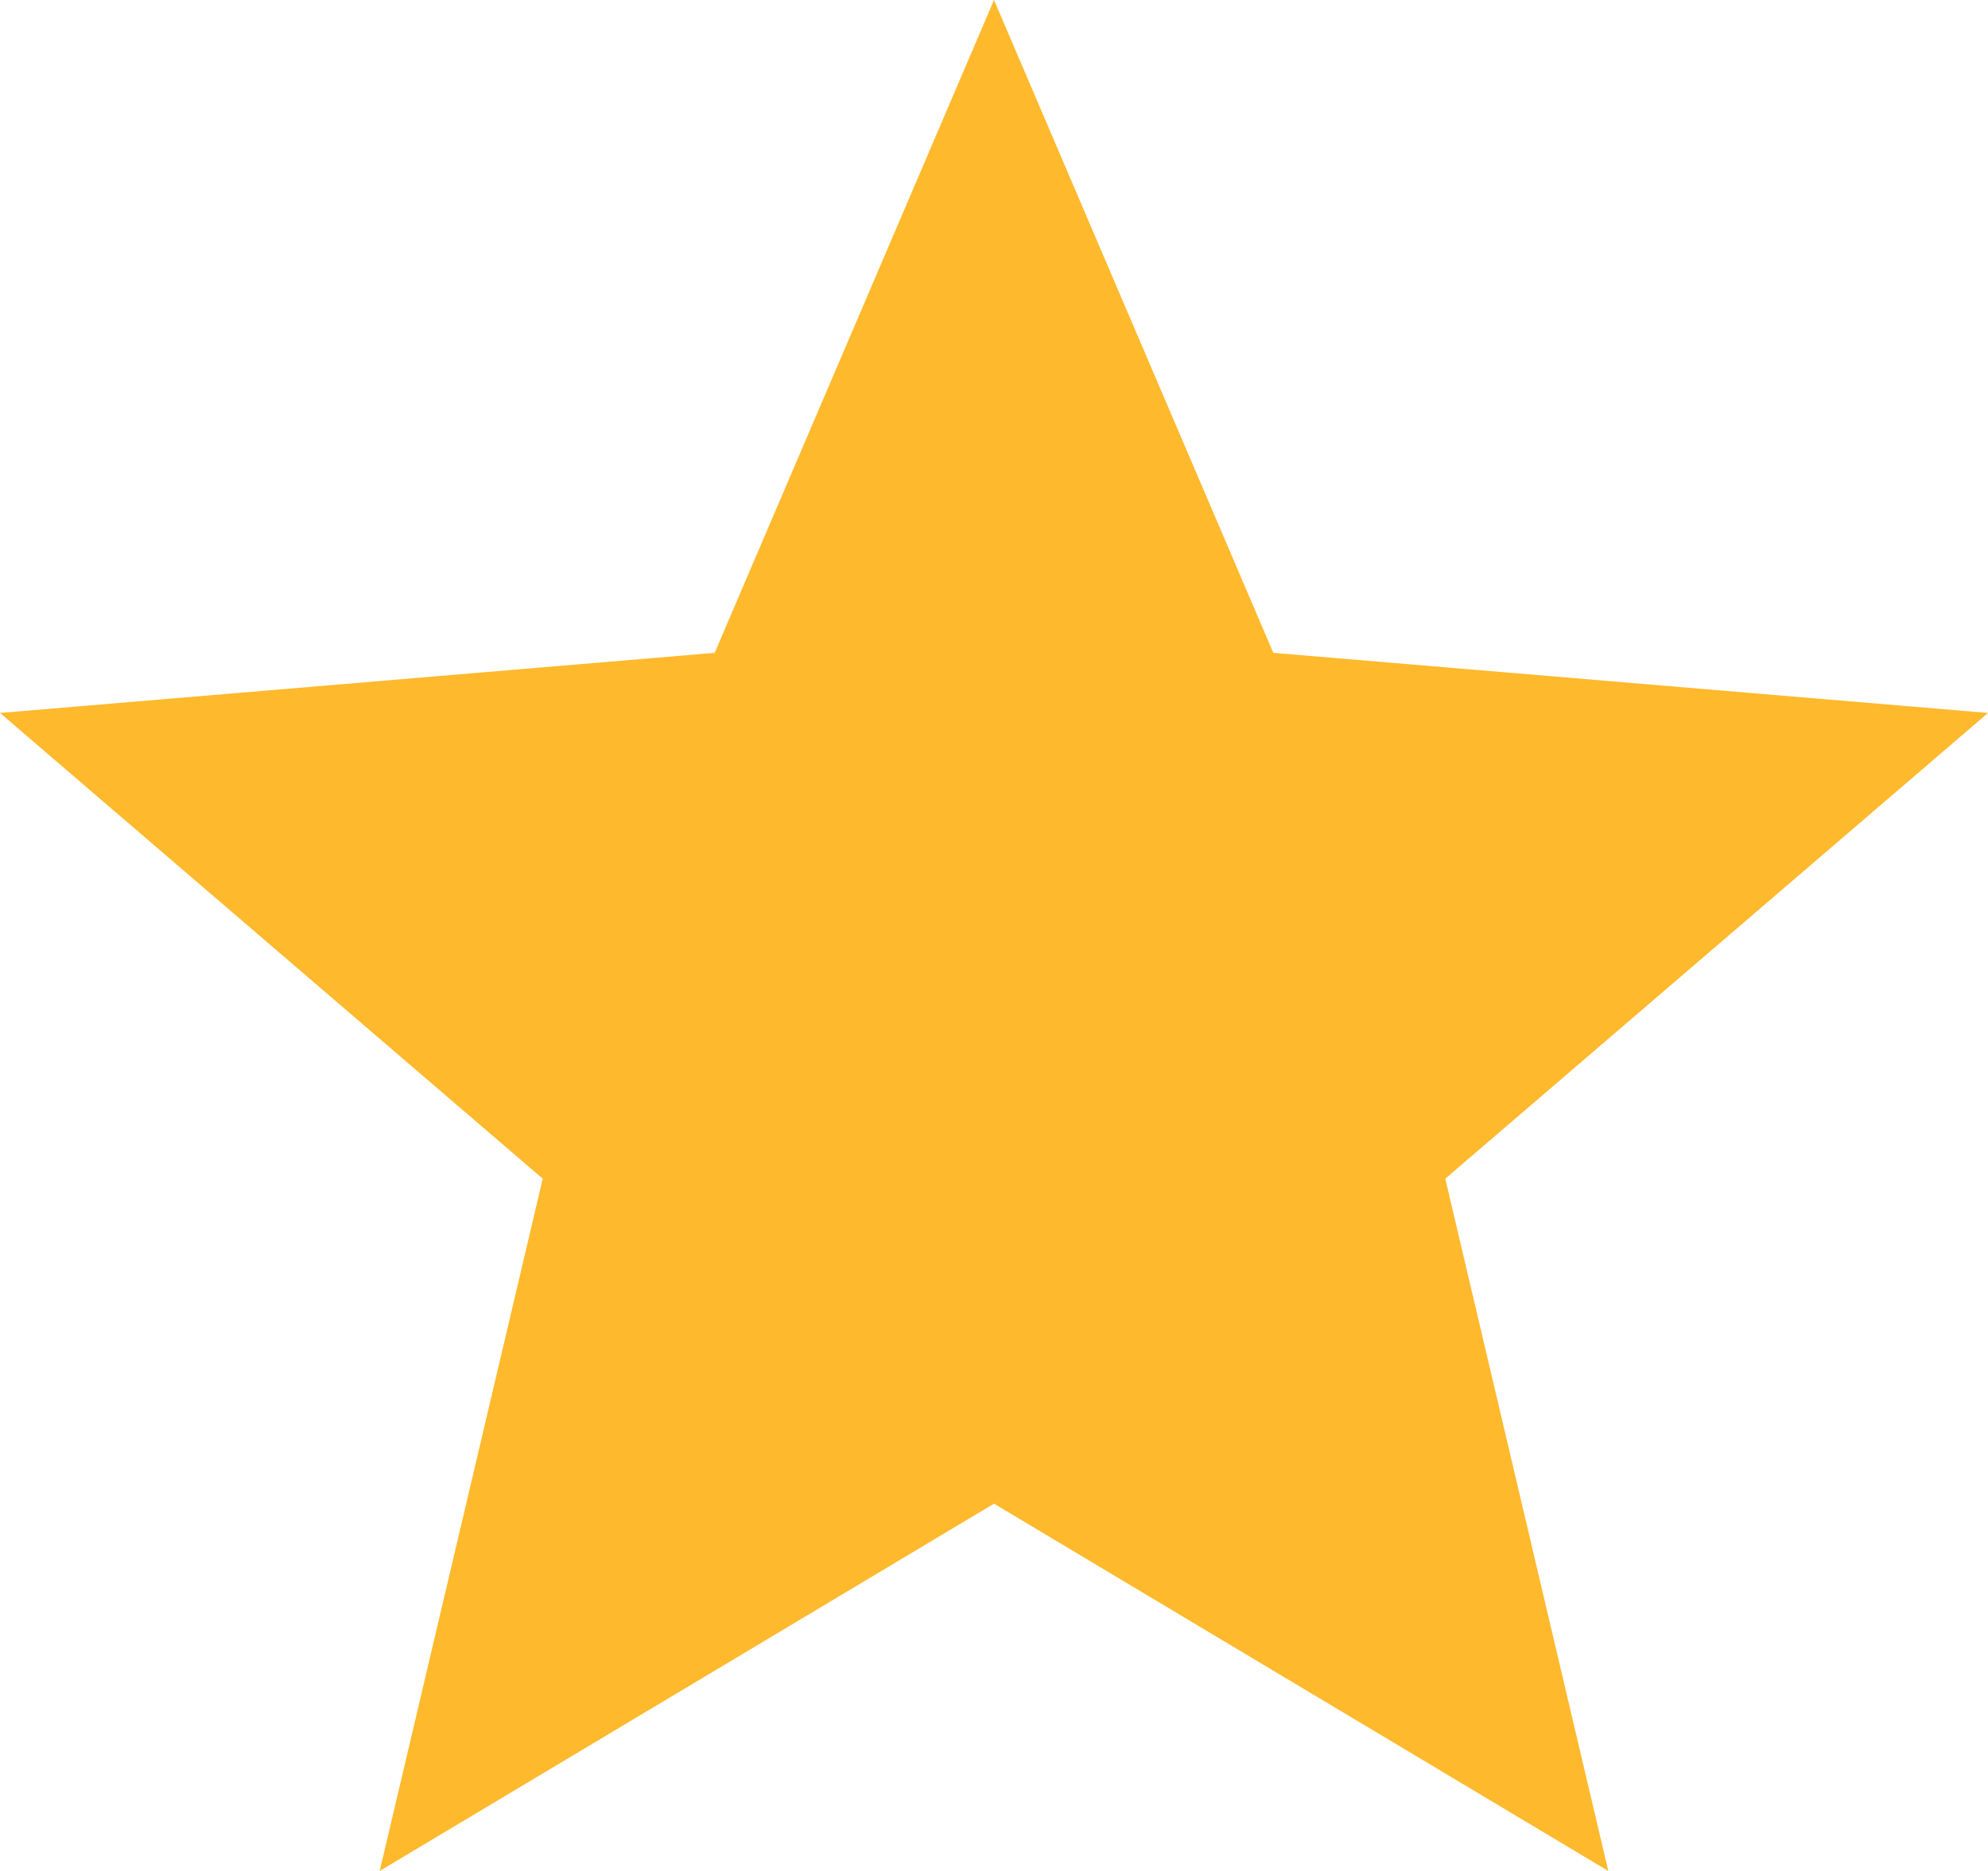 <svg width="34" height="32" viewBox="0 0 34 32" fill="none" xmlns="http://www.w3.org/2000/svg">
<path d="M17 25.718L27.506 32L24.718 20.16L34 12.194L21.777 11.166L17 0L12.223 11.166L0 12.194L9.282 20.16L6.494 32L17 25.718Z" fill="#FFB92C"/>
</svg>
